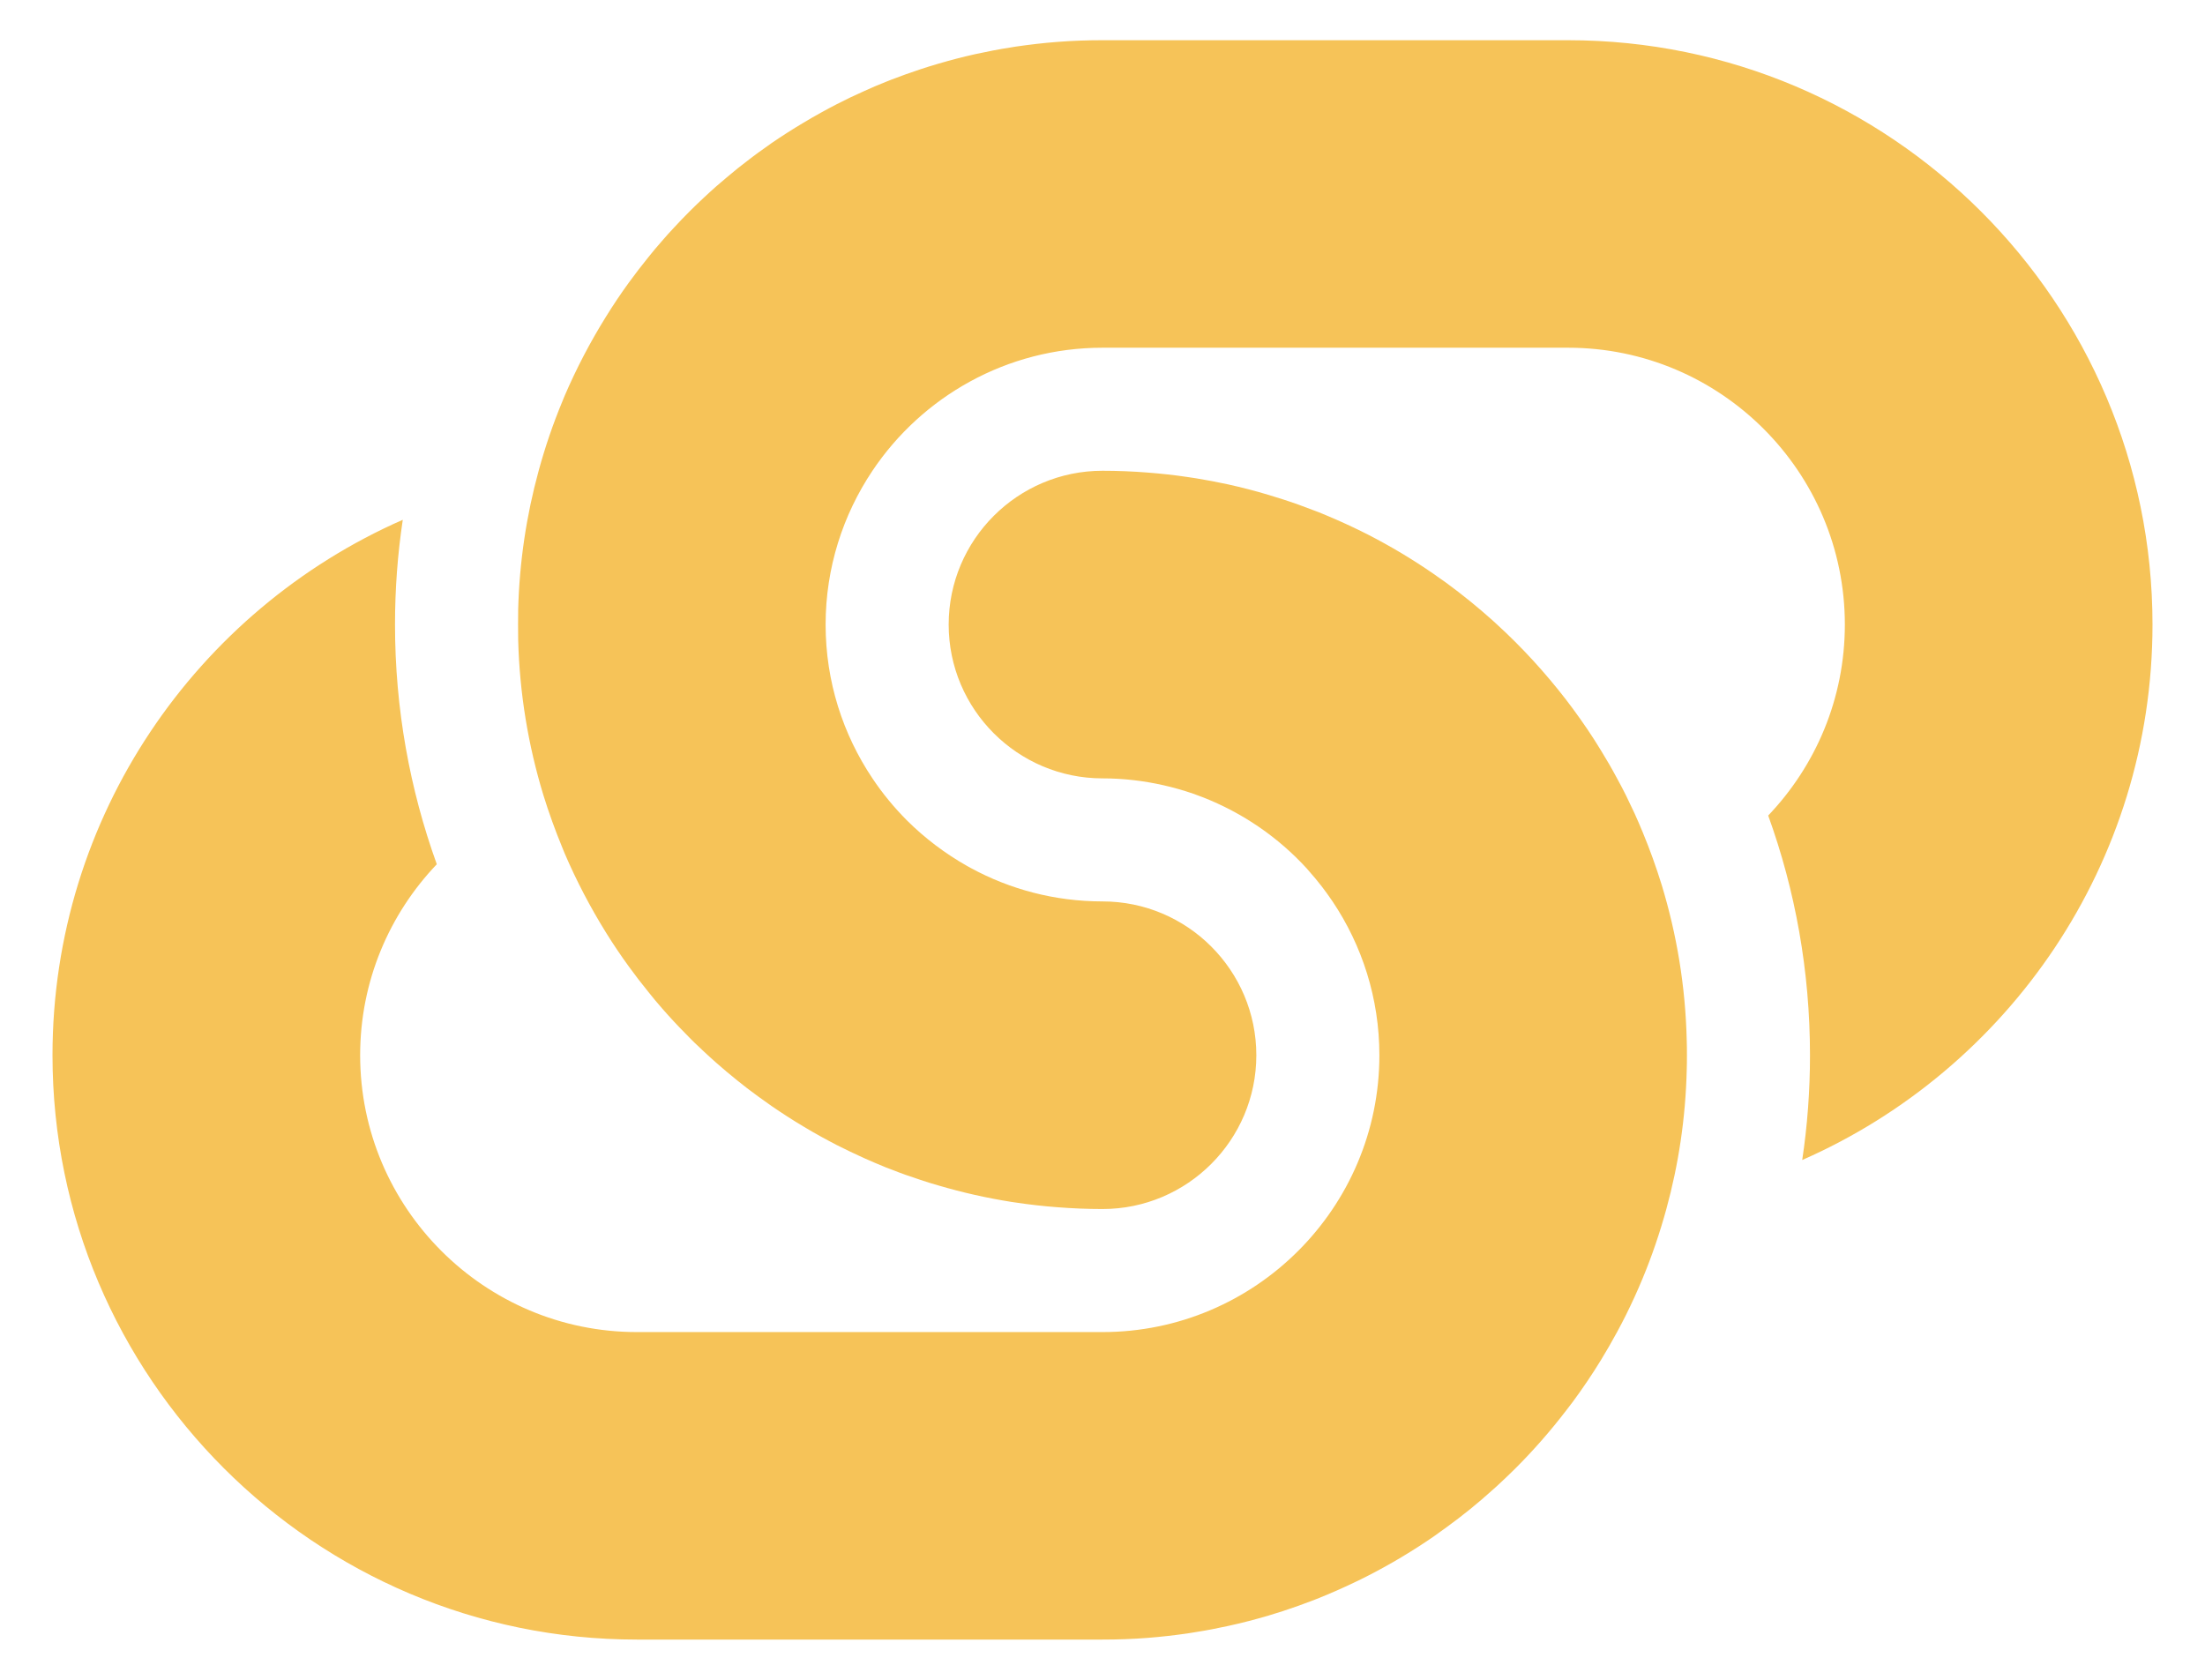 <svg width="21" height="16" viewBox="0 0 21 16" fill="none" xmlns="http://www.w3.org/2000/svg">
<path d="M14.934 0.383H10.5C10.356 0.383 10.213 0.388 10.072 0.399C9.938 0.409 9.805 0.425 9.673 0.444C9.659 0.446 9.645 0.449 9.631 0.451C9.513 0.469 9.397 0.492 9.282 0.517C9.166 0.543 9.052 0.573 8.939 0.606C8.878 0.624 8.818 0.642 8.759 0.662C8.669 0.692 8.579 0.724 8.491 0.758C8.473 0.765 8.456 0.772 8.438 0.779C8.367 0.807 8.296 0.837 8.227 0.869C8.139 0.908 8.053 0.949 7.968 0.993C7.92 1.018 7.872 1.043 7.824 1.07C7.766 1.102 7.708 1.135 7.652 1.169C7.548 1.231 7.446 1.296 7.347 1.364C7.305 1.394 7.263 1.423 7.221 1.454C7.185 1.48 7.15 1.507 7.115 1.534C7.085 1.557 7.055 1.58 7.025 1.604C6.955 1.661 6.886 1.719 6.818 1.778C6.78 1.812 6.742 1.846 6.705 1.881C6.659 1.924 6.613 1.968 6.568 2.013C6.567 2.014 6.567 2.014 6.566 2.015C6.517 2.064 6.469 2.114 6.422 2.165C6.382 2.208 6.342 2.251 6.304 2.296C6.259 2.347 6.216 2.398 6.174 2.451C6.111 2.529 6.05 2.608 5.991 2.689C5.913 2.796 5.839 2.907 5.769 3.02C5.621 3.258 5.49 3.509 5.378 3.769C5.371 3.787 5.363 3.805 5.356 3.823C5.267 4.037 5.192 4.257 5.13 4.484C5.014 4.907 4.947 5.349 4.935 5.806C4.934 5.853 4.934 5.901 4.934 5.949C4.934 5.997 4.934 6.045 4.935 6.093C4.948 6.605 5.031 7.1 5.174 7.57C5.227 7.742 5.288 7.91 5.356 8.075C5.363 8.093 5.371 8.111 5.378 8.129C5.49 8.39 5.621 8.64 5.769 8.879C5.839 8.992 5.913 9.102 5.991 9.209C6.05 9.29 6.111 9.37 6.174 9.447C6.216 9.5 6.259 9.552 6.304 9.603C6.342 9.647 6.382 9.691 6.422 9.734C6.454 9.768 6.487 9.803 6.521 9.837C6.552 9.869 6.583 9.901 6.615 9.932C6.645 9.961 6.675 9.989 6.705 10.017C6.742 10.052 6.78 10.086 6.818 10.12C6.886 10.18 6.955 10.238 7.025 10.294C7.055 10.318 7.085 10.341 7.115 10.365C7.15 10.392 7.185 10.418 7.221 10.444C7.263 10.475 7.305 10.505 7.347 10.534C7.446 10.602 7.548 10.668 7.652 10.73C7.708 10.764 7.766 10.797 7.824 10.829C7.872 10.855 7.919 10.881 7.968 10.906C8.053 10.949 8.139 10.99 8.227 11.03C8.296 11.061 8.367 11.091 8.438 11.12C8.456 11.127 8.473 11.133 8.491 11.14C8.579 11.175 8.669 11.207 8.759 11.236C8.818 11.256 8.878 11.275 8.939 11.292C9.052 11.325 9.166 11.355 9.282 11.381C9.397 11.407 9.513 11.429 9.631 11.448C9.645 11.45 9.659 11.452 9.673 11.454C9.805 11.474 9.938 11.489 10.072 11.499C10.213 11.51 10.356 11.516 10.5 11.516C11.308 11.516 11.965 10.859 11.965 10.051C11.965 9.243 11.308 8.586 10.5 8.586C10.046 8.586 9.619 8.471 9.246 8.268C9.236 8.263 9.226 8.256 9.215 8.251C9.002 8.131 8.808 7.984 8.636 7.813C8.515 7.691 8.405 7.558 8.309 7.414C8.028 6.995 7.863 6.491 7.863 5.949C7.863 5.408 8.028 4.904 8.309 4.484C8.782 3.778 9.588 3.312 10.5 3.312H14.934C16.387 3.312 17.57 4.495 17.57 5.949C17.57 6.654 17.292 7.294 16.84 7.768C17.098 8.481 17.238 9.25 17.238 10.051C17.238 10.39 17.213 10.723 17.164 11.049C19.126 10.187 20.5 8.226 20.5 5.949C20.5 2.88 18.003 0.383 14.934 0.383Z" fill="#F6C358"/>
<path d="M15.826 8.43C15.773 8.258 15.712 8.089 15.644 7.925C15.619 7.865 15.594 7.806 15.567 7.747C15.541 7.691 15.514 7.635 15.487 7.579C15.459 7.523 15.43 7.467 15.4 7.413C15.352 7.323 15.301 7.235 15.248 7.149C15.165 7.012 15.075 6.88 14.98 6.751C14.959 6.723 14.937 6.694 14.916 6.666C14.716 6.407 14.495 6.165 14.254 5.945C14.242 5.934 14.23 5.923 14.218 5.912C14.078 5.786 13.931 5.667 13.779 5.555C13.737 5.525 13.695 5.495 13.653 5.466C13.455 5.329 13.248 5.205 13.032 5.094C12.986 5.071 12.941 5.048 12.894 5.026C12.785 4.974 12.675 4.926 12.562 4.88C12.544 4.873 12.527 4.866 12.509 4.86C12.414 4.823 12.317 4.788 12.22 4.757C12.174 4.742 12.129 4.728 12.082 4.714C11.956 4.676 11.827 4.643 11.697 4.614C11.596 4.592 11.495 4.573 11.392 4.556C11.366 4.552 11.339 4.548 11.312 4.544C11.186 4.525 11.057 4.511 10.928 4.501C10.787 4.49 10.644 4.484 10.5 4.484C9.692 4.484 9.035 5.141 9.035 5.949C9.035 6.757 9.692 7.414 10.5 7.414C10.699 7.414 10.892 7.437 11.079 7.479C11.176 7.501 11.271 7.528 11.364 7.56C11.394 7.571 11.424 7.582 11.453 7.593C11.835 7.742 12.175 7.976 12.447 8.274C12.453 8.281 12.458 8.287 12.464 8.294C12.508 8.343 12.55 8.394 12.591 8.447C12.608 8.47 12.625 8.493 12.642 8.516C12.659 8.539 12.675 8.562 12.691 8.586C12.972 9.005 13.137 9.509 13.137 10.051C13.137 11.505 11.954 12.688 10.5 12.688H6.066C4.613 12.688 3.43 11.505 3.43 10.051C3.43 9.346 3.708 8.706 4.16 8.232C3.903 7.519 3.762 6.75 3.762 5.949C3.762 5.61 3.787 5.277 3.836 4.951C1.874 5.813 0.5 7.774 0.5 10.051C0.5 13.12 2.997 15.617 6.066 15.617H10.5C10.644 15.617 10.787 15.612 10.928 15.601C11.057 15.591 11.186 15.576 11.312 15.558C11.339 15.554 11.366 15.55 11.392 15.545C11.495 15.529 11.596 15.509 11.697 15.487C11.827 15.459 11.956 15.425 12.082 15.388C12.128 15.374 12.174 15.36 12.22 15.345C12.317 15.313 12.414 15.279 12.509 15.242C12.527 15.235 12.544 15.228 12.562 15.221C12.674 15.176 12.785 15.127 12.894 15.075C12.94 15.053 12.986 15.031 13.032 15.007C13.247 14.897 13.455 14.772 13.653 14.636C13.695 14.606 13.737 14.576 13.778 14.546C13.931 14.435 14.078 14.316 14.218 14.189C14.23 14.179 14.242 14.168 14.254 14.157C14.314 14.102 14.372 14.046 14.43 13.989C14.431 13.988 14.433 13.986 14.434 13.985C14.606 13.813 14.767 13.629 14.915 13.436C14.937 13.408 14.959 13.379 14.98 13.351C15.075 13.222 15.165 13.089 15.248 12.953C15.301 12.866 15.352 12.778 15.4 12.689C15.43 12.634 15.459 12.578 15.487 12.522C15.514 12.467 15.541 12.411 15.567 12.354C15.594 12.296 15.619 12.236 15.644 12.177C15.733 11.963 15.808 11.742 15.87 11.516C15.986 11.093 16.053 10.651 16.064 10.194C16.066 10.147 16.066 10.099 16.066 10.051C16.066 10.003 16.066 9.955 16.064 9.907C16.052 9.395 15.969 8.9 15.826 8.43Z" fill="#F6C358"/>
</svg>

